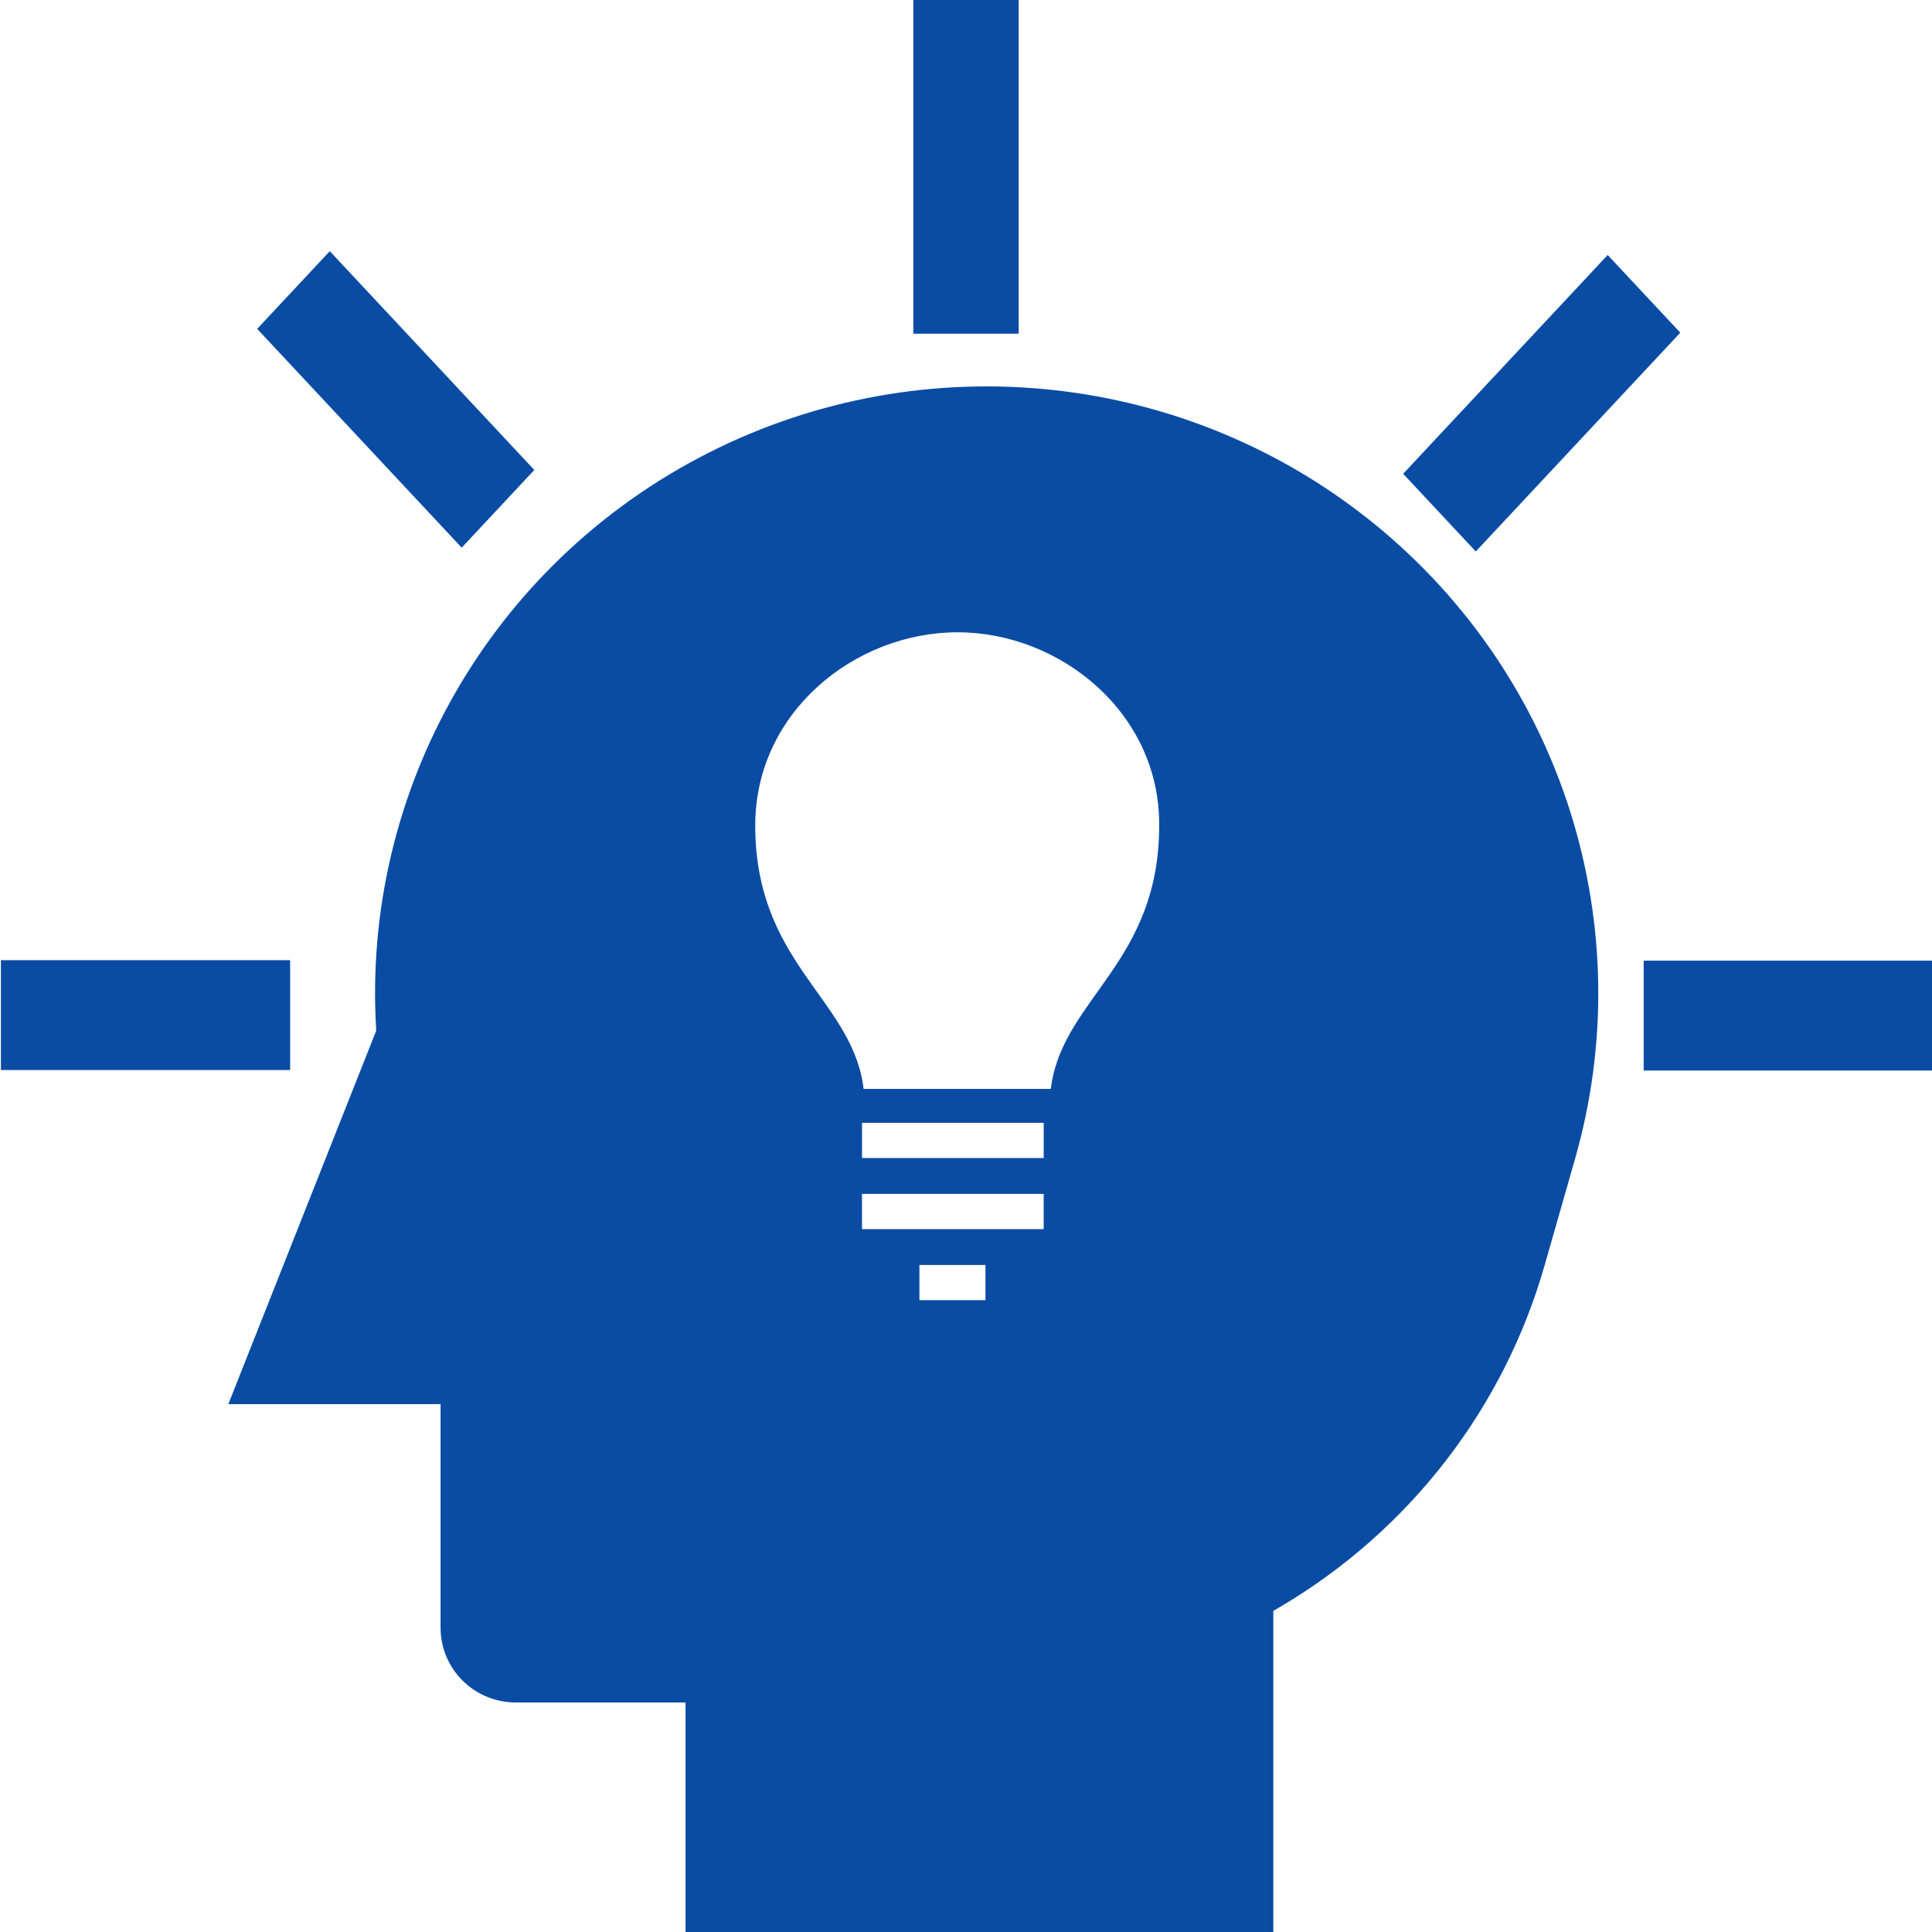 <?xml version="1.0" encoding="UTF-8"?>
<svg width="110px" height="110px" viewBox="0 0 110 110" version="1.1" xmlns="http://www.w3.org/2000/svg" xmlns:xlink="http://www.w3.org/1999/xlink">
    <title>6_regulatory_intelligence_and_market_strategy@svg</title>
    <g id="6_regulatory_intelligence_and_market_strategy" stroke="none" stroke-width="1" fill="none" fill-rule="evenodd">
        <path d="M78.291,29.863 C88.996,38.595 93.463,52.796 89.665,66.02 C89.093,68.009 88.524,69.999 87.959,71.989 C85.644,80.152 80.265,87.117 72.939,91.459 L72.497,91.716 L72.497,110 L39.032,110 L39.032,96.933 L29.373,96.933 C28.236,96.934 27.145,96.486 26.341,95.689 C25.594,94.948 25.152,93.962 25.092,92.922 L25.085,92.681 L25.085,79.946 L13,79.946 L21.421,58.68 C20.567,44.955 27.997,32.035 40.339,25.781 C52.681,19.527 67.586,21.13 78.291,29.863 Z M56.108,72.022 L52.347,72.022 L52.347,74.025 L56.108,74.025 L56.108,72.022 Z M59.422,67.976 L49.078,67.976 L49.078,69.979 L59.422,69.979 L59.422,67.976 Z M59.423,63.93 L49.079,63.93 L49.079,65.933 L59.423,65.933 L59.423,63.93 Z M54.52,36 C48.678,36 43,40.547 43,46.995 C43,54.735 48.339,56.794 49.13,61.702 L49.172,62 L59.828,62 L59.87,61.702 C60.661,56.794 66,54.735 66,46.995 C66.041,40.588 60.363,36 54.52,36 Z M110.052,54.696 L110.052,60.952 L93.584,60.952 L93.584,54.696 L110.052,54.696 Z M16.52,54.668 L16.52,60.923 L0.052,60.923 L0.052,54.668 L16.52,54.668 Z M91.535,14.518 L95.67,18.941 L84.025,31.399 L79.89,26.975 L91.535,14.518 Z M18.777,14.301 L30.421,26.758 L26.287,31.182 L14.642,18.724 L18.777,14.301 Z M58,-7.10542736e-14 L58,19 L52,19 L52,-7.10542736e-14 L58,-7.10542736e-14 Z" id="Combined-Shape" fill="#0A4CA4" fill-rule="nonzero"></path>
    </g>
</svg>